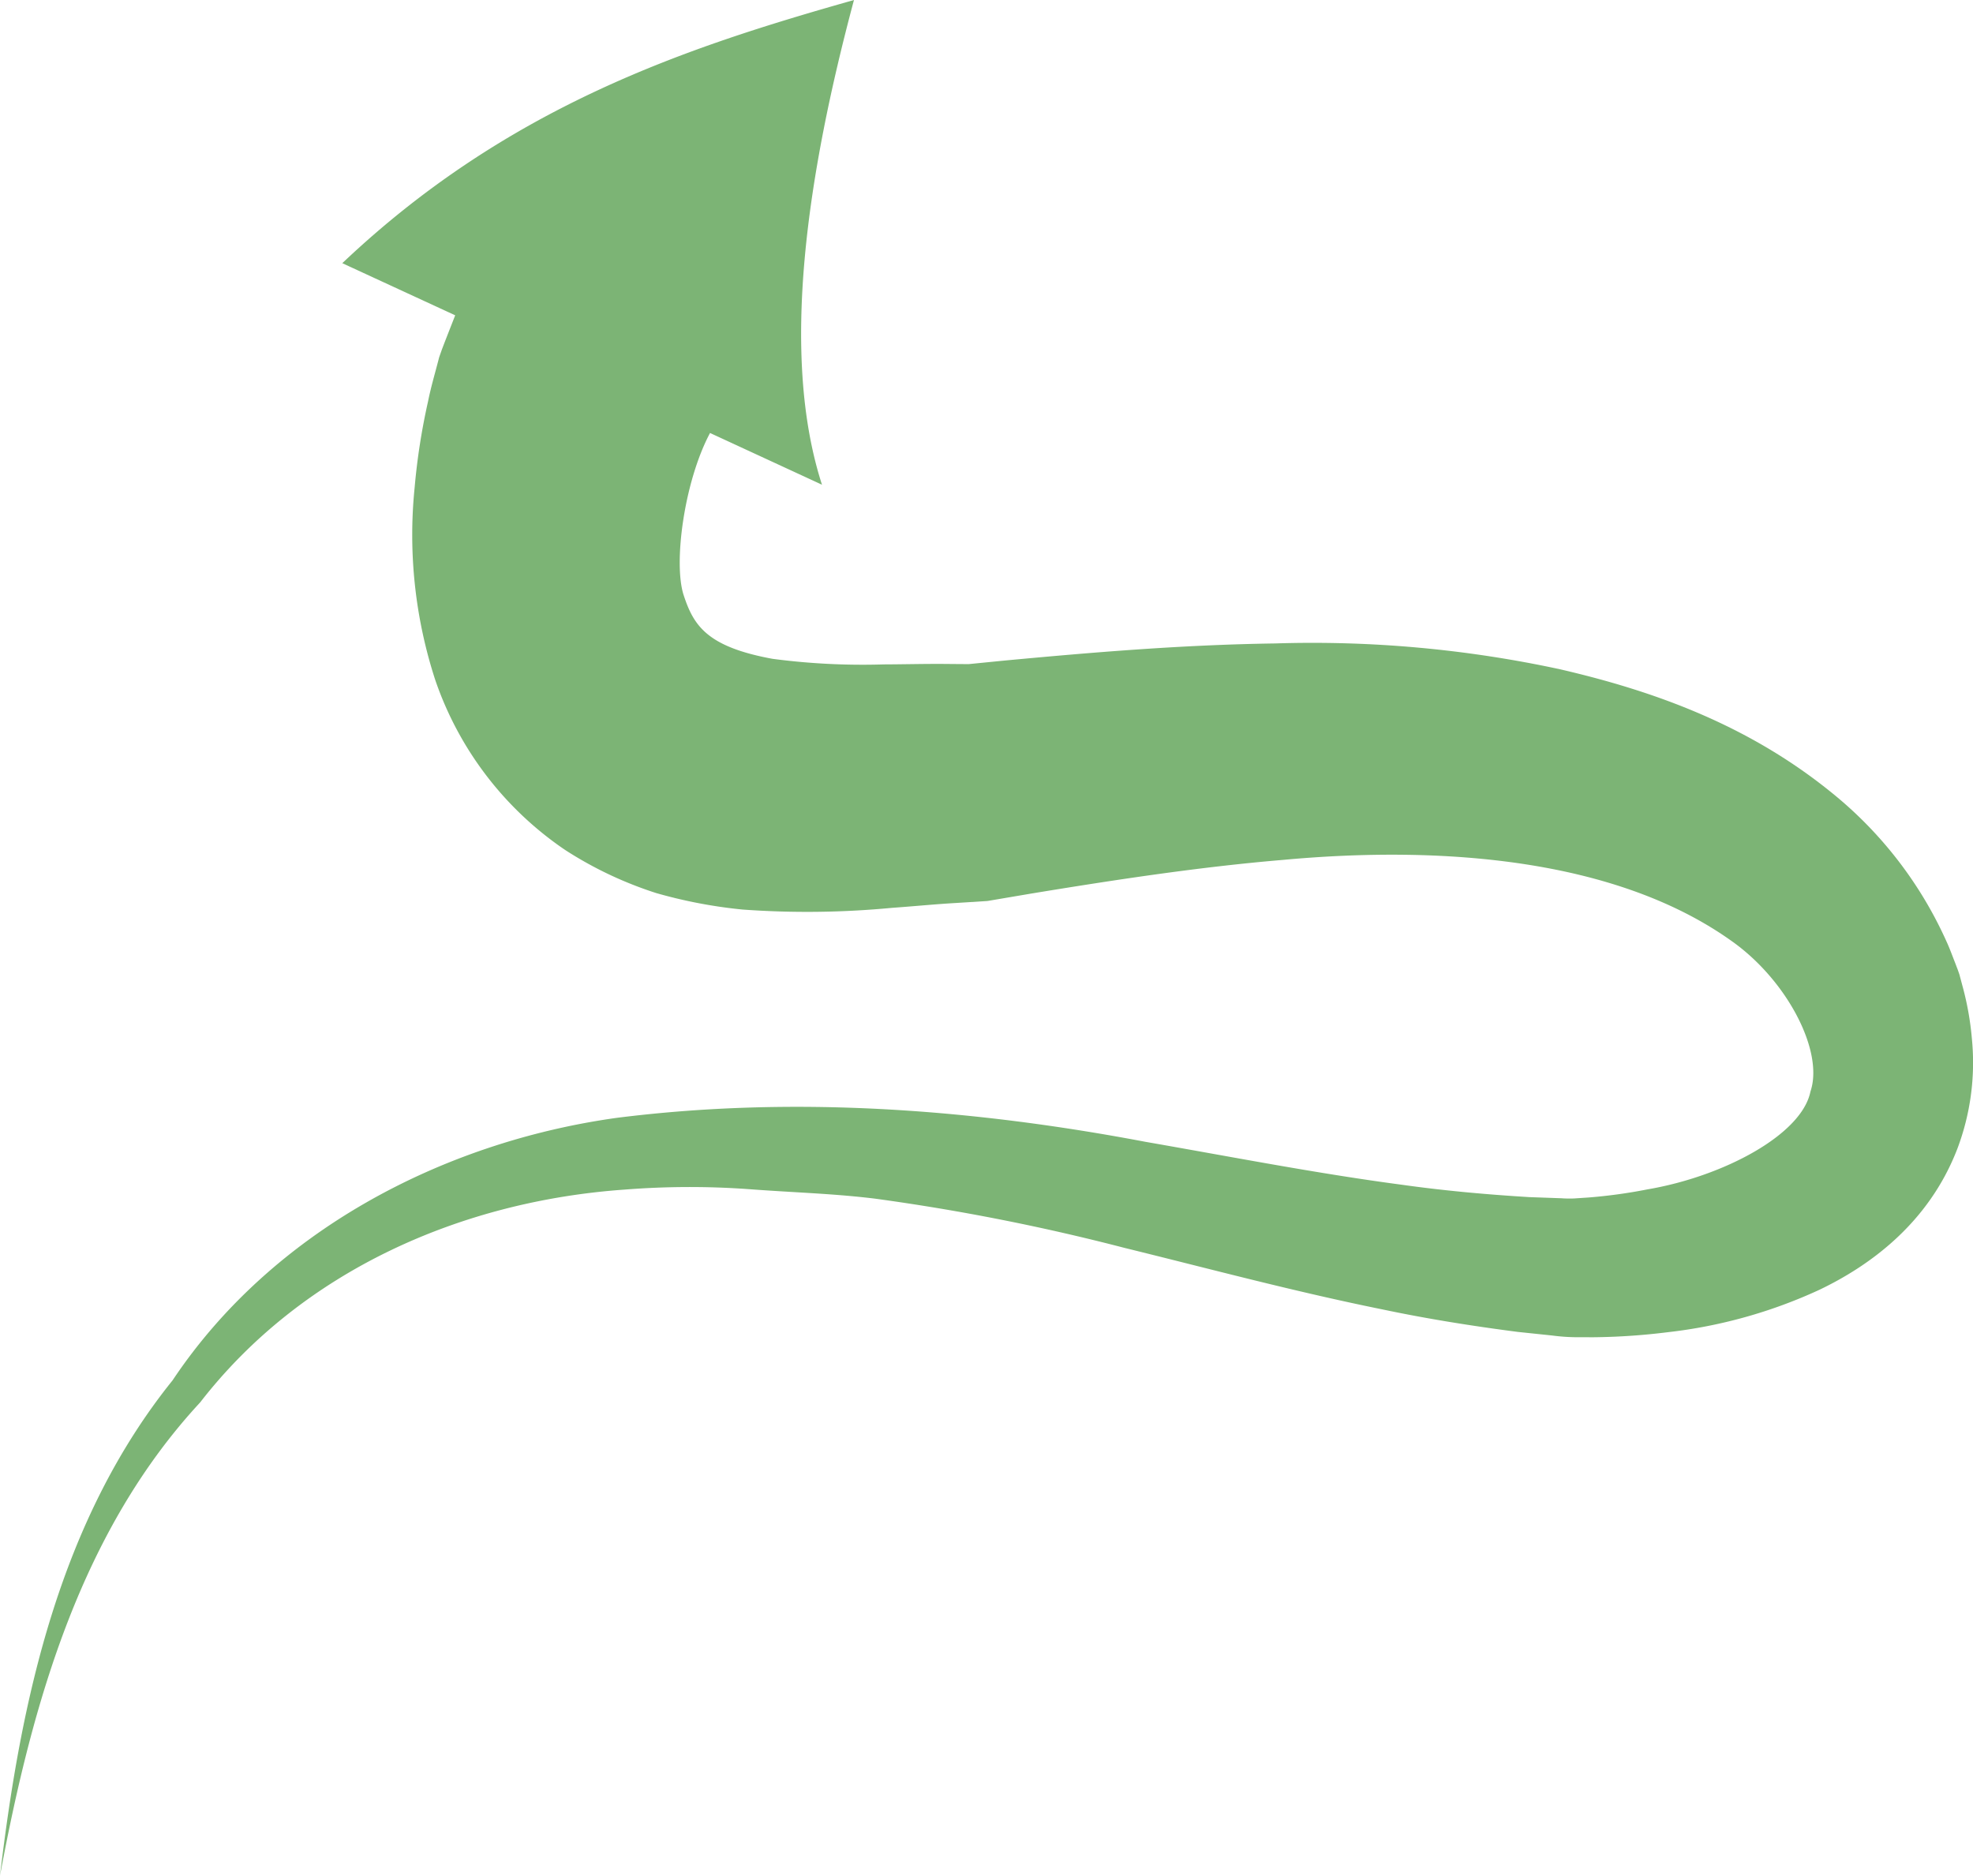 <svg xmlns="http://www.w3.org/2000/svg" width="223" height="212" viewBox="0 0 223 212">
  <path id="Path_97" data-name="Path 97" d="M240.485,430.4a33.492,33.492,0,0,0-.958-5.573l-.347-1.3-.088-.327c.133.364-.228-.68-.212-.627l-.058-.149-.228-.6c-.316-.794-.6-1.6-.958-2.375a45.546,45.546,0,0,0-11.92-15.969c-9.845-8.383-21.007-12.344-31.748-14.836a132.607,132.607,0,0,0-32.246-2.927c-10.443.149-20.578,1-30.591,1.936l-3.734.371-.3.03-1.969-.014c-2.734-.037-5.276.041-7.638.046a77.634,77.634,0,0,1-12.568-.632c-7.452-1.366-8.923-3.788-10.047-7.213-1.168-3.611.058-12.813,2.986-18.31l12.655,5.847c-4.782-14.781-1.639-35.135,3.614-54.782-18.855,5.337-39.052,11.941-57.832,29.744l12.761,5.891-.823,2.1-.409,1.05-.2.526-.051.13c-.644,1.824-.2.588-.354,1.032l-.075.286c-.4,1.545-.845,3.041-1.161,4.63a73.517,73.517,0,0,0-1.511,9.708,52.961,52.961,0,0,0,2.318,21.718A38.1,38.1,0,0,0,81.5,409.068a43.242,43.242,0,0,0,10.288,4.865,54.974,54.974,0,0,0,9.764,1.861,101.477,101.477,0,0,0,16.86-.192c2.561-.183,4.953-.421,7.178-.547l1.672-.105.208-.011.051,0c.58-.041,1.887-.124,1.7-.114l.451-.076.9-.153,3.612-.613c9.593-1.577,19.125-3.023,28.481-3.806,18.074-1.664,37.683-.114,50.7,9.2,6.229,4.41,10.418,12.438,8.874,16.978-.971,4.877-9.81,9.591-18.4,11.06a58.373,58.373,0,0,1-6.665.92l-1.679.112a13.255,13.255,0,0,1-1.436-.025l-3.557-.126c-4.754-.288-9.534-.712-14.336-1.385-9.6-1.266-19.282-3.16-29.072-4.863-19.644-3.726-39.773-5.229-59.752-2.716C67.543,442.084,48.31,452.215,37.117,469c-12.748,15.834-17.154,36.053-19.507,55.99,3.694-19.88,9.275-39.081,22.628-53.5C51.8,456.57,69.808,448.748,88.176,447.446a93.524,93.524,0,0,1,13.871-.066c5.521.416,9.551.494,14.411,1.08a241.957,241.957,0,0,1,28.214,5.563c9.509,2.334,19.151,4.93,29.185,6.962,4.992,1.053,10.12,1.872,15.3,2.543l3.915.41a21.8,21.8,0,0,0,2.5.188l2.115.007a73.5,73.5,0,0,0,8.432-.572,55.778,55.778,0,0,0,17.147-4.8c5.621-2.694,12.307-7.467,15.568-15.912A27.561,27.561,0,0,0,240.485,430.4Z" transform="translate(-17.61 -312.994)" fill="#328a27" opacity="0.64"/>
</svg>
